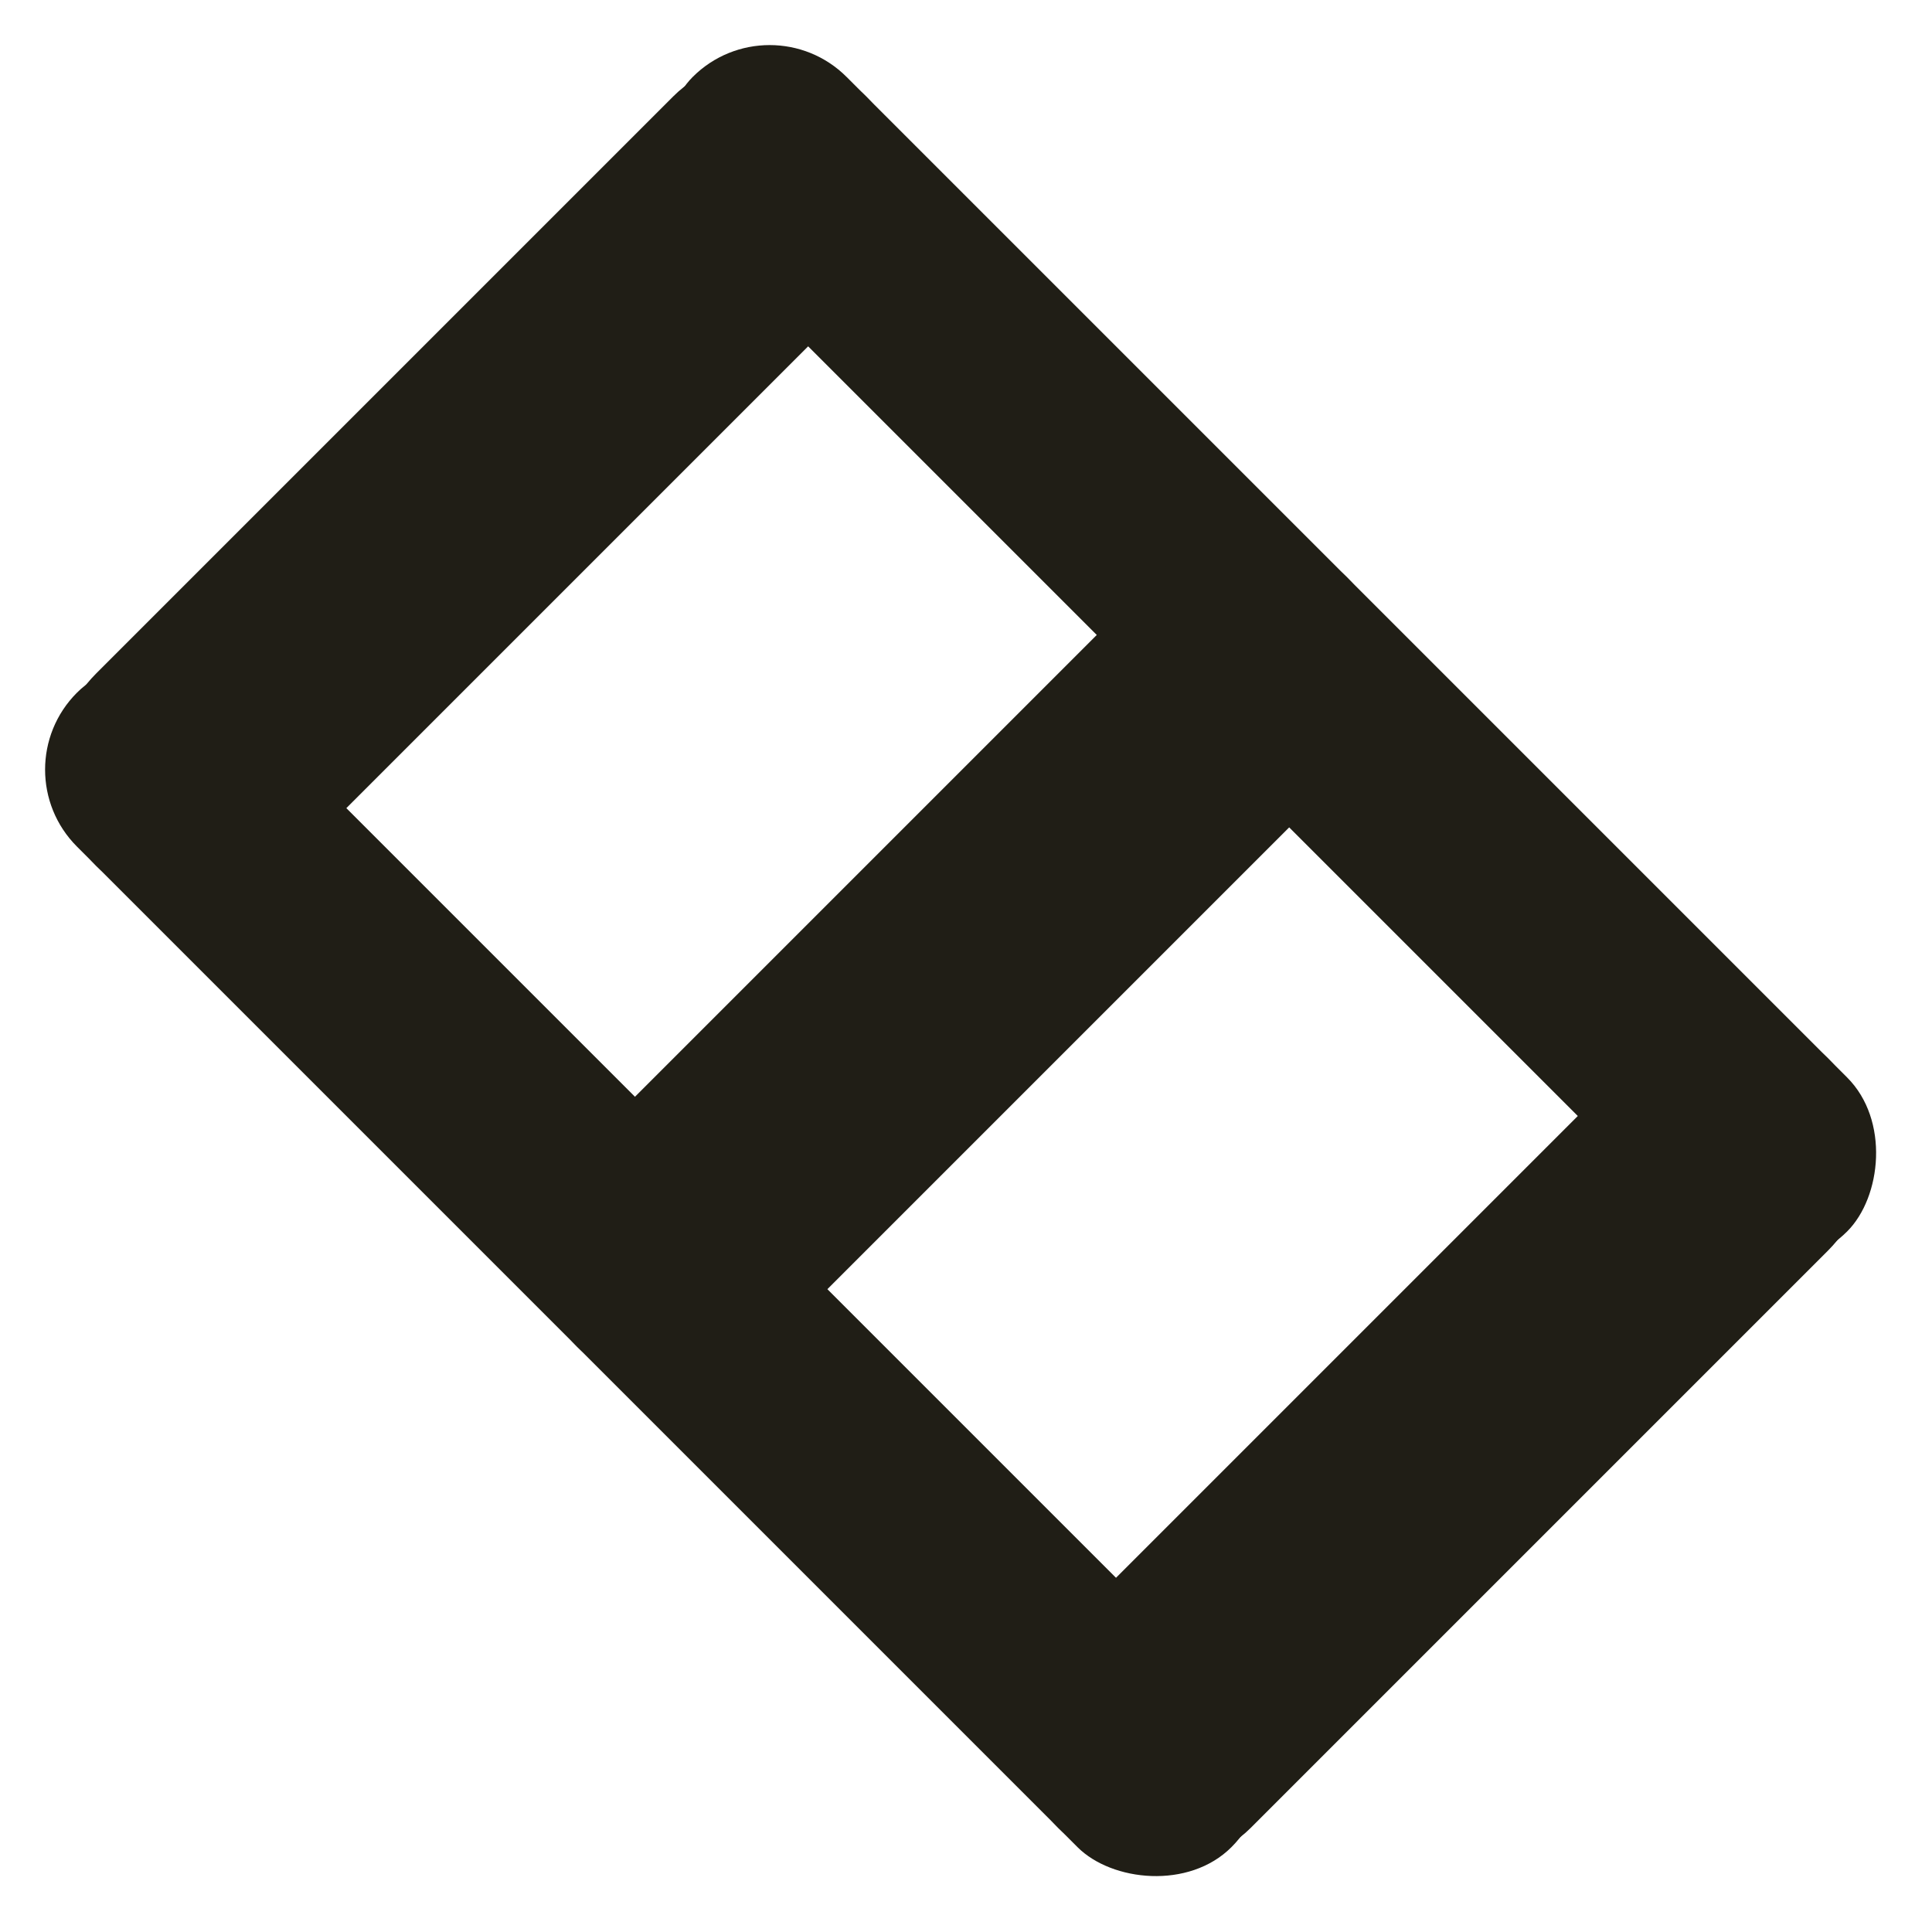 <svg width="71" height="71" viewBox="0 0 71 71" fill="none" xmlns="http://www.w3.org/2000/svg">
<rect y="28.284" width="8" height="60" rx="4" transform="rotate(-45 0 28.284)" fill="#201E16"/>
<rect y="28.284" width="40" height="10" rx="5" transform="rotate(-45 0 28.284)" fill="#201E16"/>
<rect x="65.054" y="48.083" width="60" height="8" rx="4" transform="rotate(-135 65.054 48.083)" fill="#201E16"/>
<rect x="17.678" y="45.962" width="40" height="10" rx="5" transform="rotate(-45 17.678 45.962)" fill="#201E16"/>
<rect x="35.355" y="63.64" width="40" height="10" rx="5" transform="rotate(-45 35.355 63.64)" fill="#201E16"/>
</svg>
